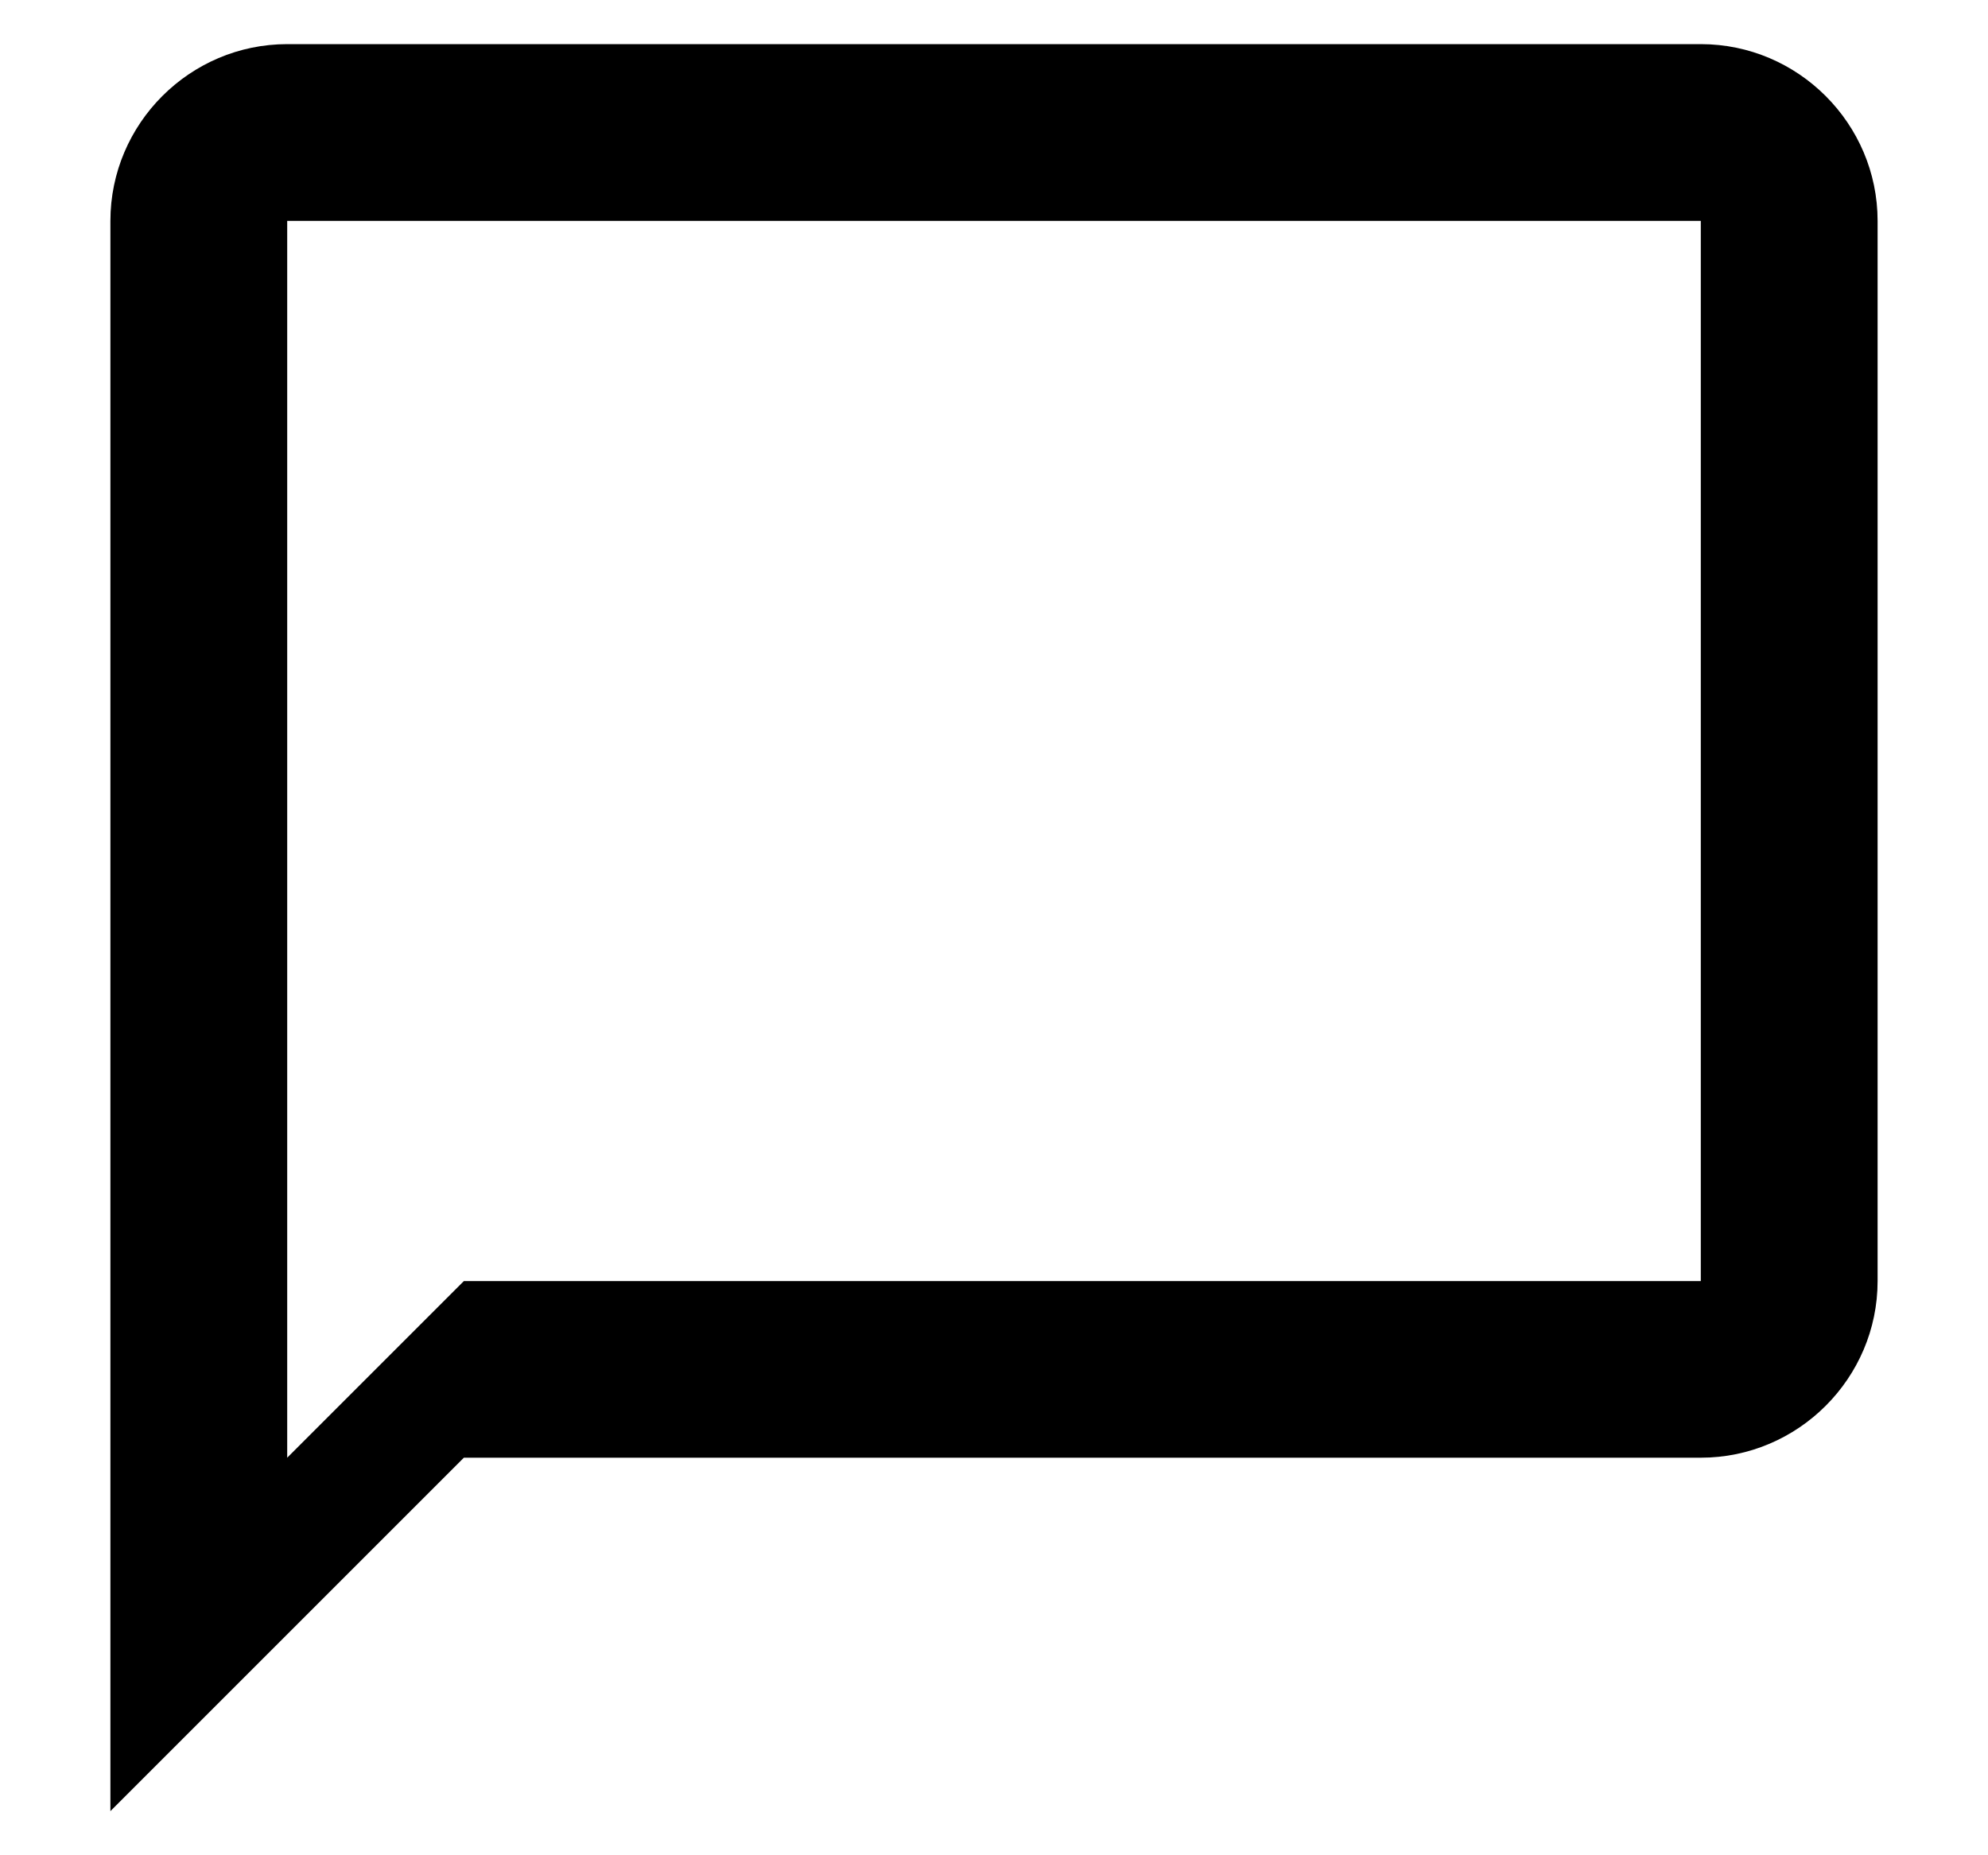 <svg
  width="15"
  height="14"
  viewBox="0 0 15 14"
  fill="none"
  xmlns="http://www.w3.org/2000/svg"
>
  <path
    fill="currentColor"
    d="M12.833 0.333H2.167C1.433 0.333 0.833 0.933 0.833 1.667V13.667L3.5 11H12.833C13.567 11 14.167 10.4 14.167 9.667V1.667C14.167 0.933 13.567 0.333 12.833 0.333ZM12.833 9.667H3.5L2.167 11V1.667H12.833V9.667Z"
  />
</svg>
